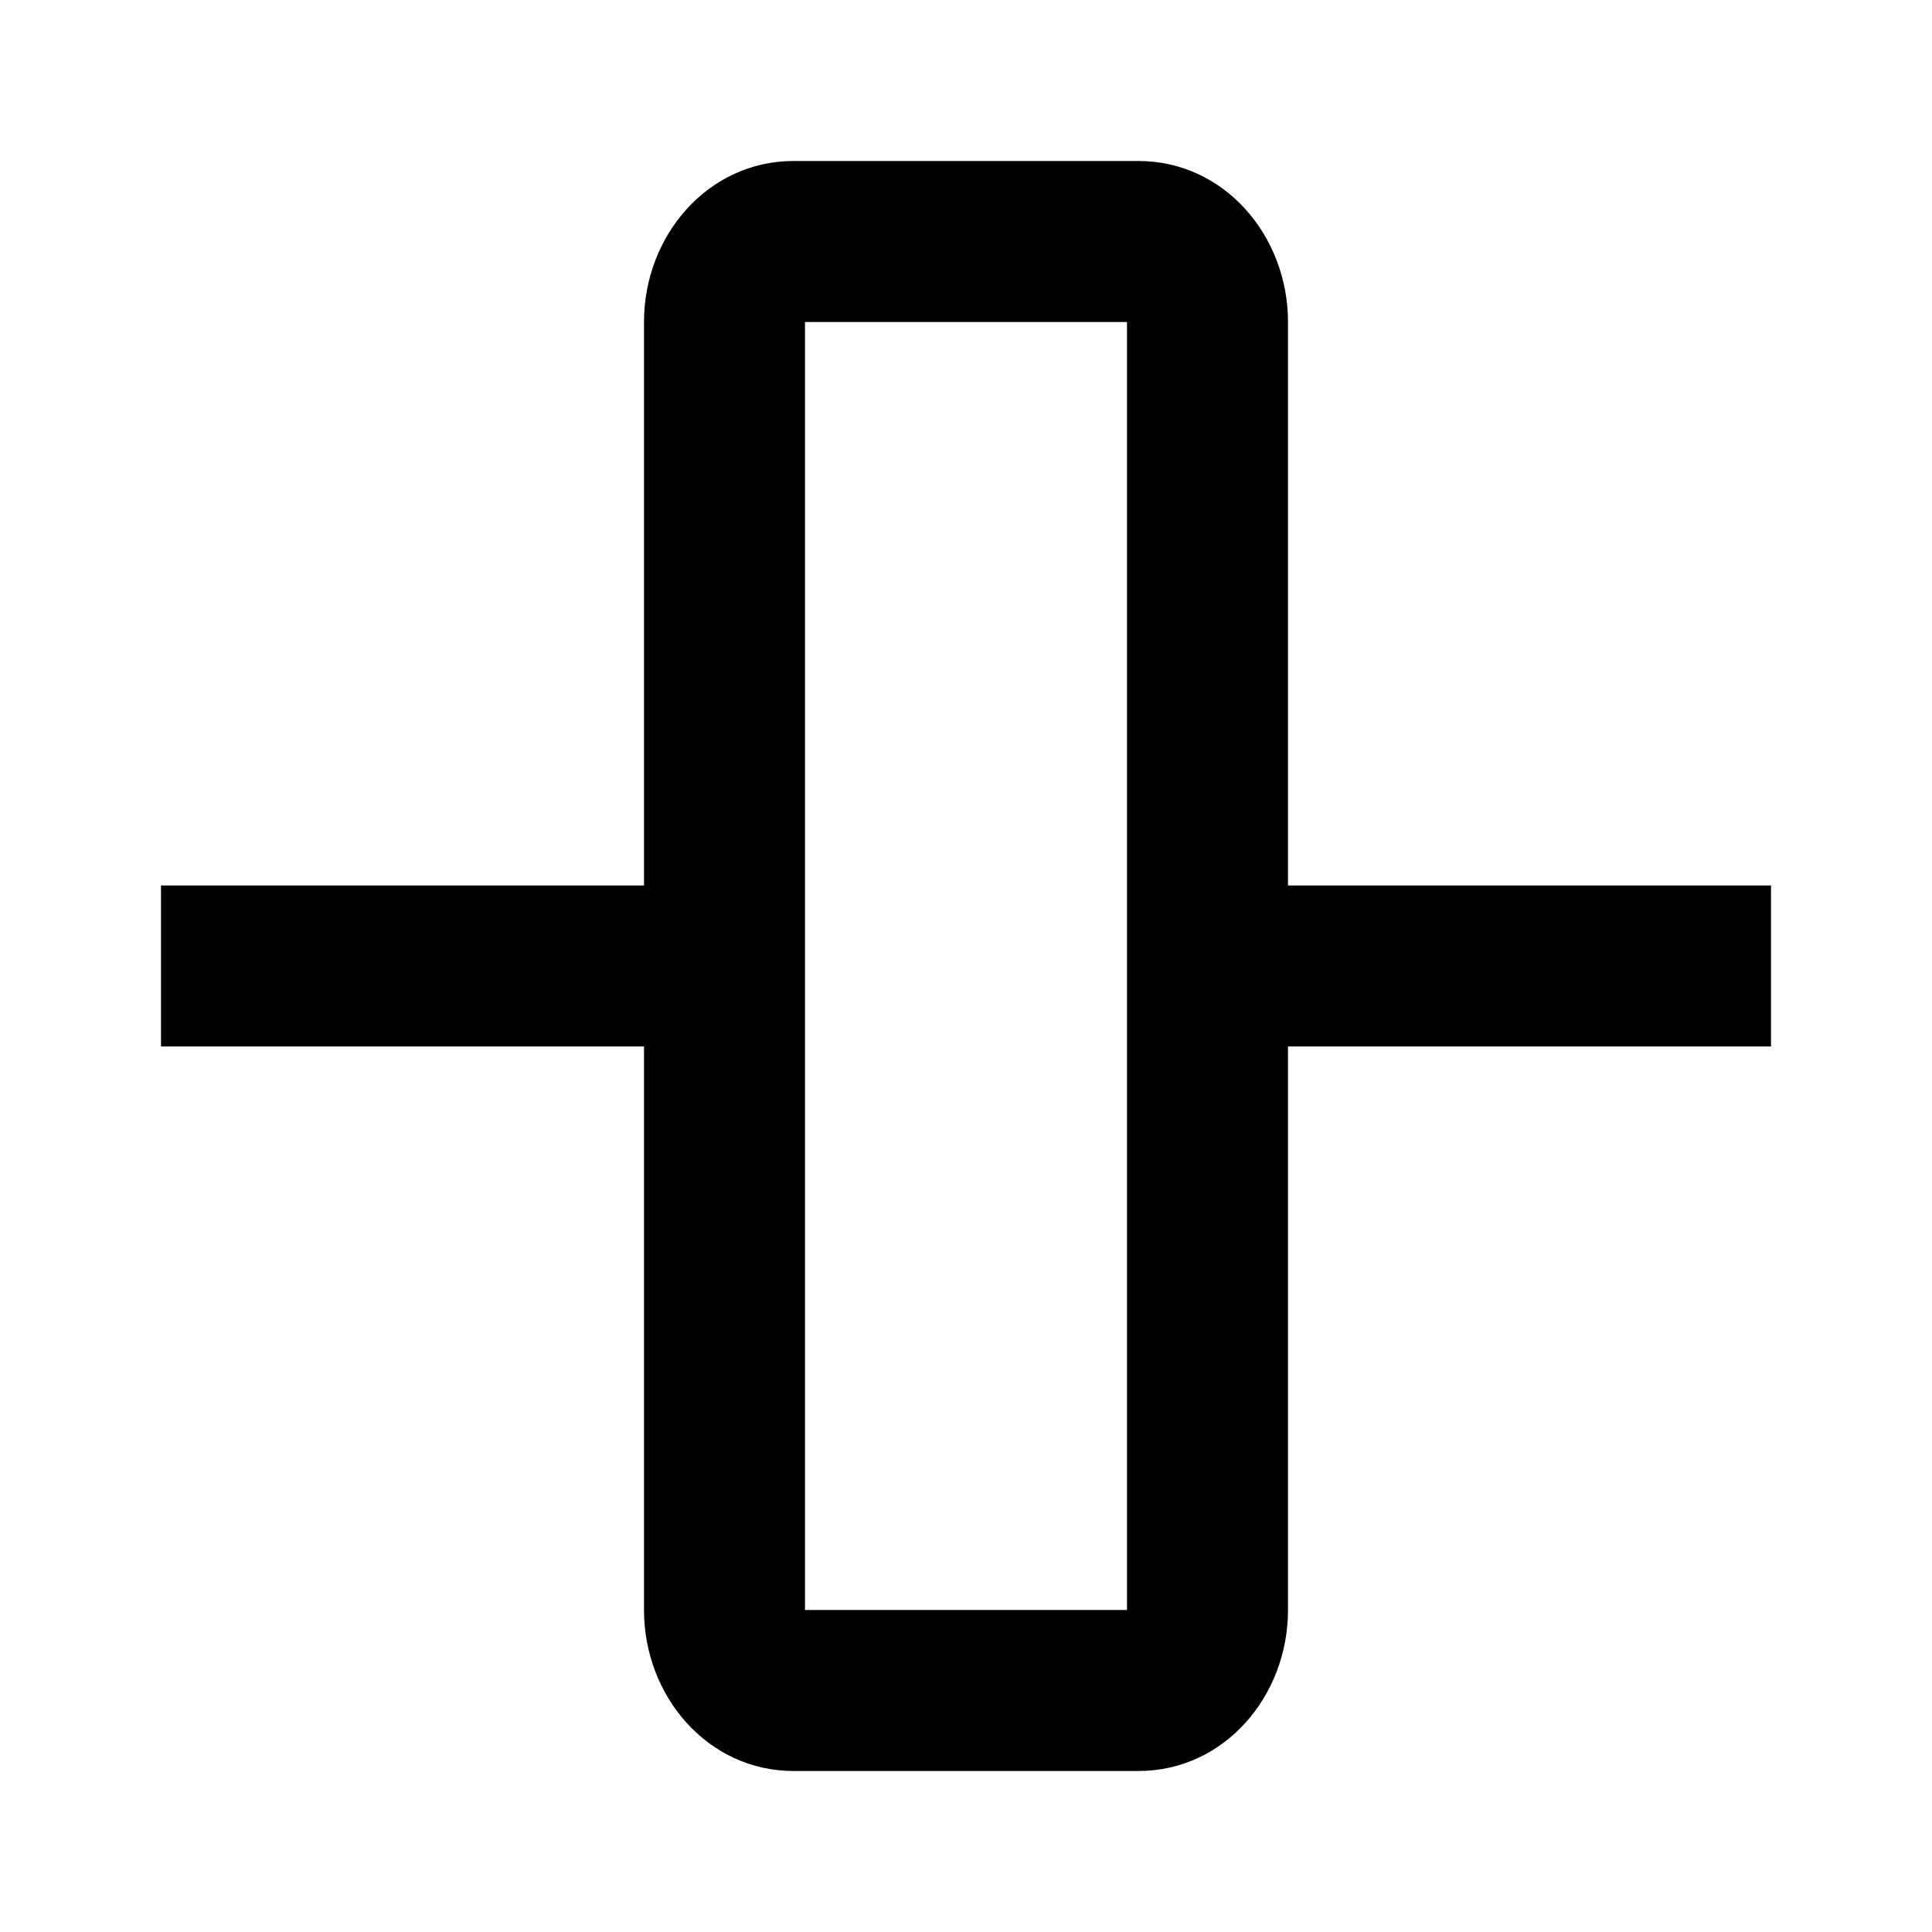 <!-- Generated by IcoMoon.io -->
<svg version="1.1" xmlns="http://www.w3.org/2000/svg" width="24" height="24" viewBox="0 0 24 24">
<title>grid-block-align-vertically-24</title>
<path d="M8 11v-7c0-1.073 0.794-2 1.857-2h4.286c1.063 0 1.857 0.927 1.857 2v7h6v2h-6v7c0 1.073-0.794 2-1.857 2h-4.286c-1.063 0-1.857-0.927-1.857-2v-7h-6v-2h6zM14 4h-4v16h4v-16z"></path>
</svg>
